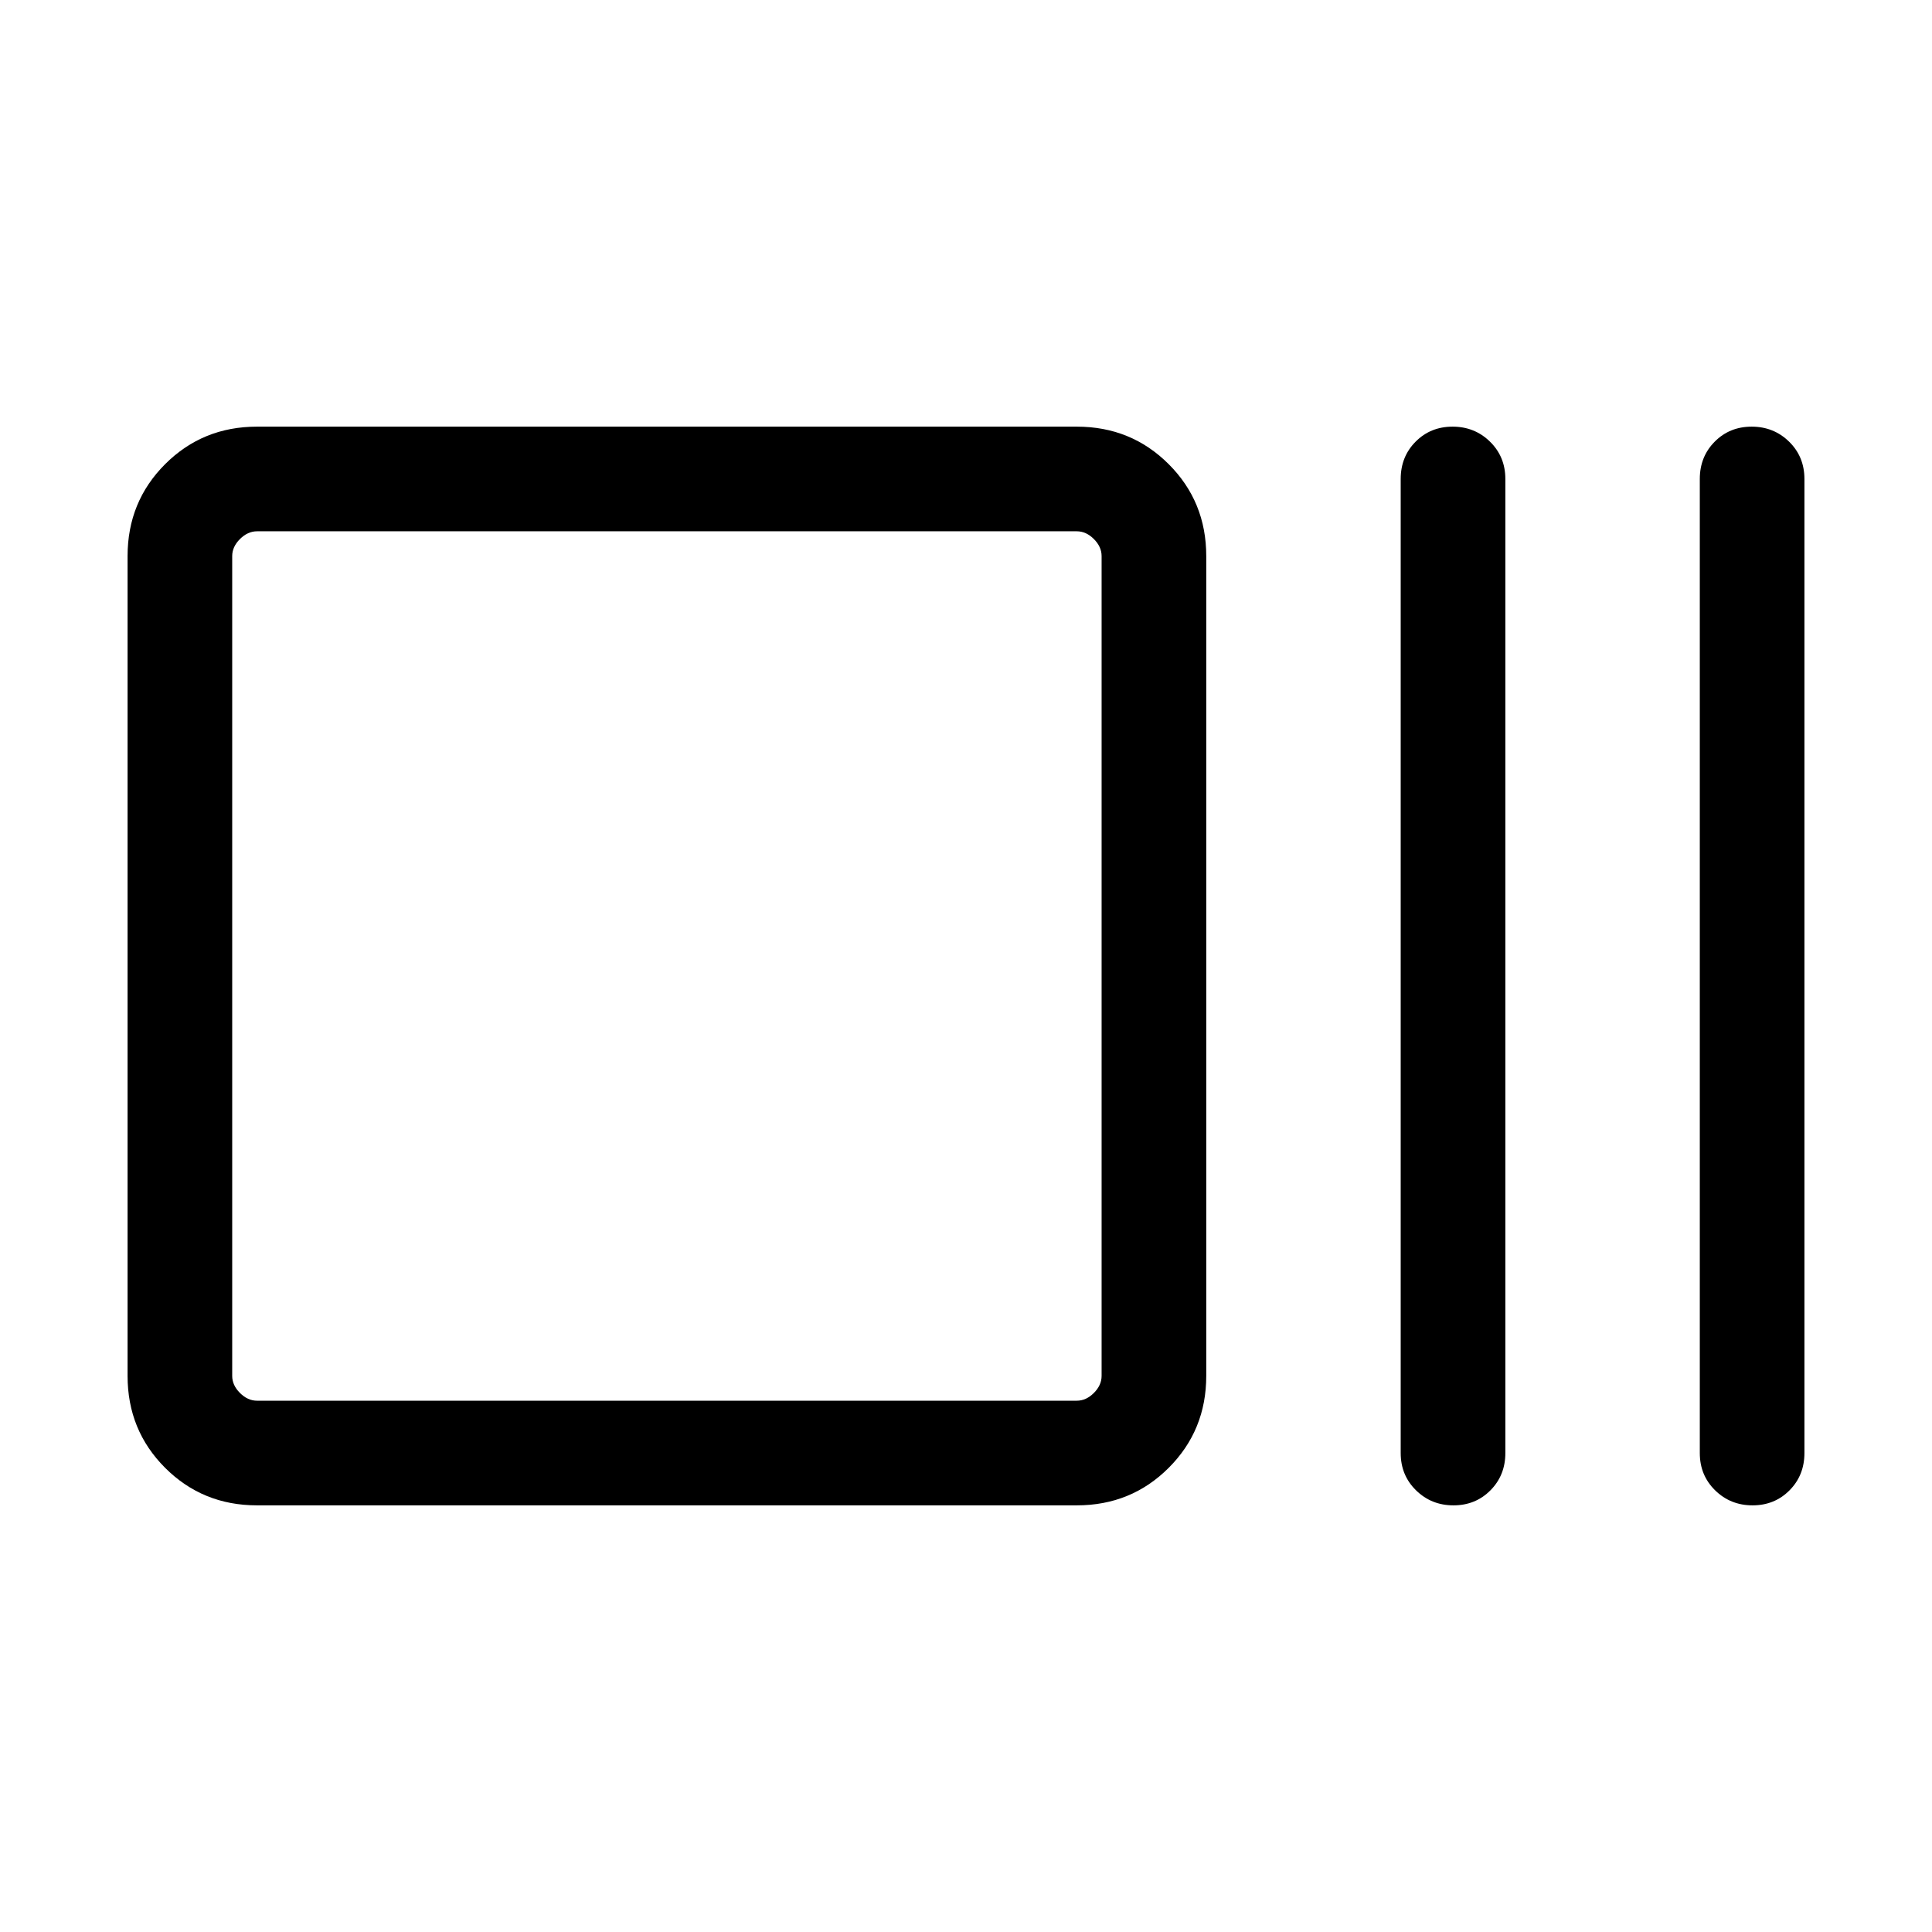 <svg viewBox="0 -960 960 960"><path d="M127.69-212q-27 0-45.65-18.65t-18.65-45.66v-407.38q0-27.01 18.65-45.66Q100.69-748 127.69-748h407.39q27 0 45.65 18.65t18.65 45.66v407.38q0 27.01-18.65 45.66Q562.08-212 535.08-212H127.69Zm0-52h407.39q4.61 0 8.46-3.85 3.84-3.84 3.84-8.46v-407.38q0-4.62-3.84-8.46-3.85-3.85-8.46-3.85H127.69q-4.61 0-8.46 3.85-3.85 3.84-3.85 8.46v407.38q0 4.62 3.85 8.46 3.85 3.85 8.46 3.85Zm594.52 52q-10.98 0-18.59-7.47Q696-226.93 696-238v-484q0-11.07 7.4-18.53 7.41-7.47 18.39-7.47t18.59 7.47Q748-733.07 748-722v484q0 11.07-7.41 18.53-7.4 7.47-18.38 7.47Zm148.62 0q-10.98 0-18.6-7.47-7.61-7.46-7.61-18.53v-484q0-11.07 7.4-18.53 7.4-7.47 18.38-7.47 10.98 0 18.6 7.47 7.61 7.46 7.61 18.53v484q0 11.07-7.4 18.53-7.41 7.47-18.38 7.47Zm-755.45-52v-432 432Z"/></svg>